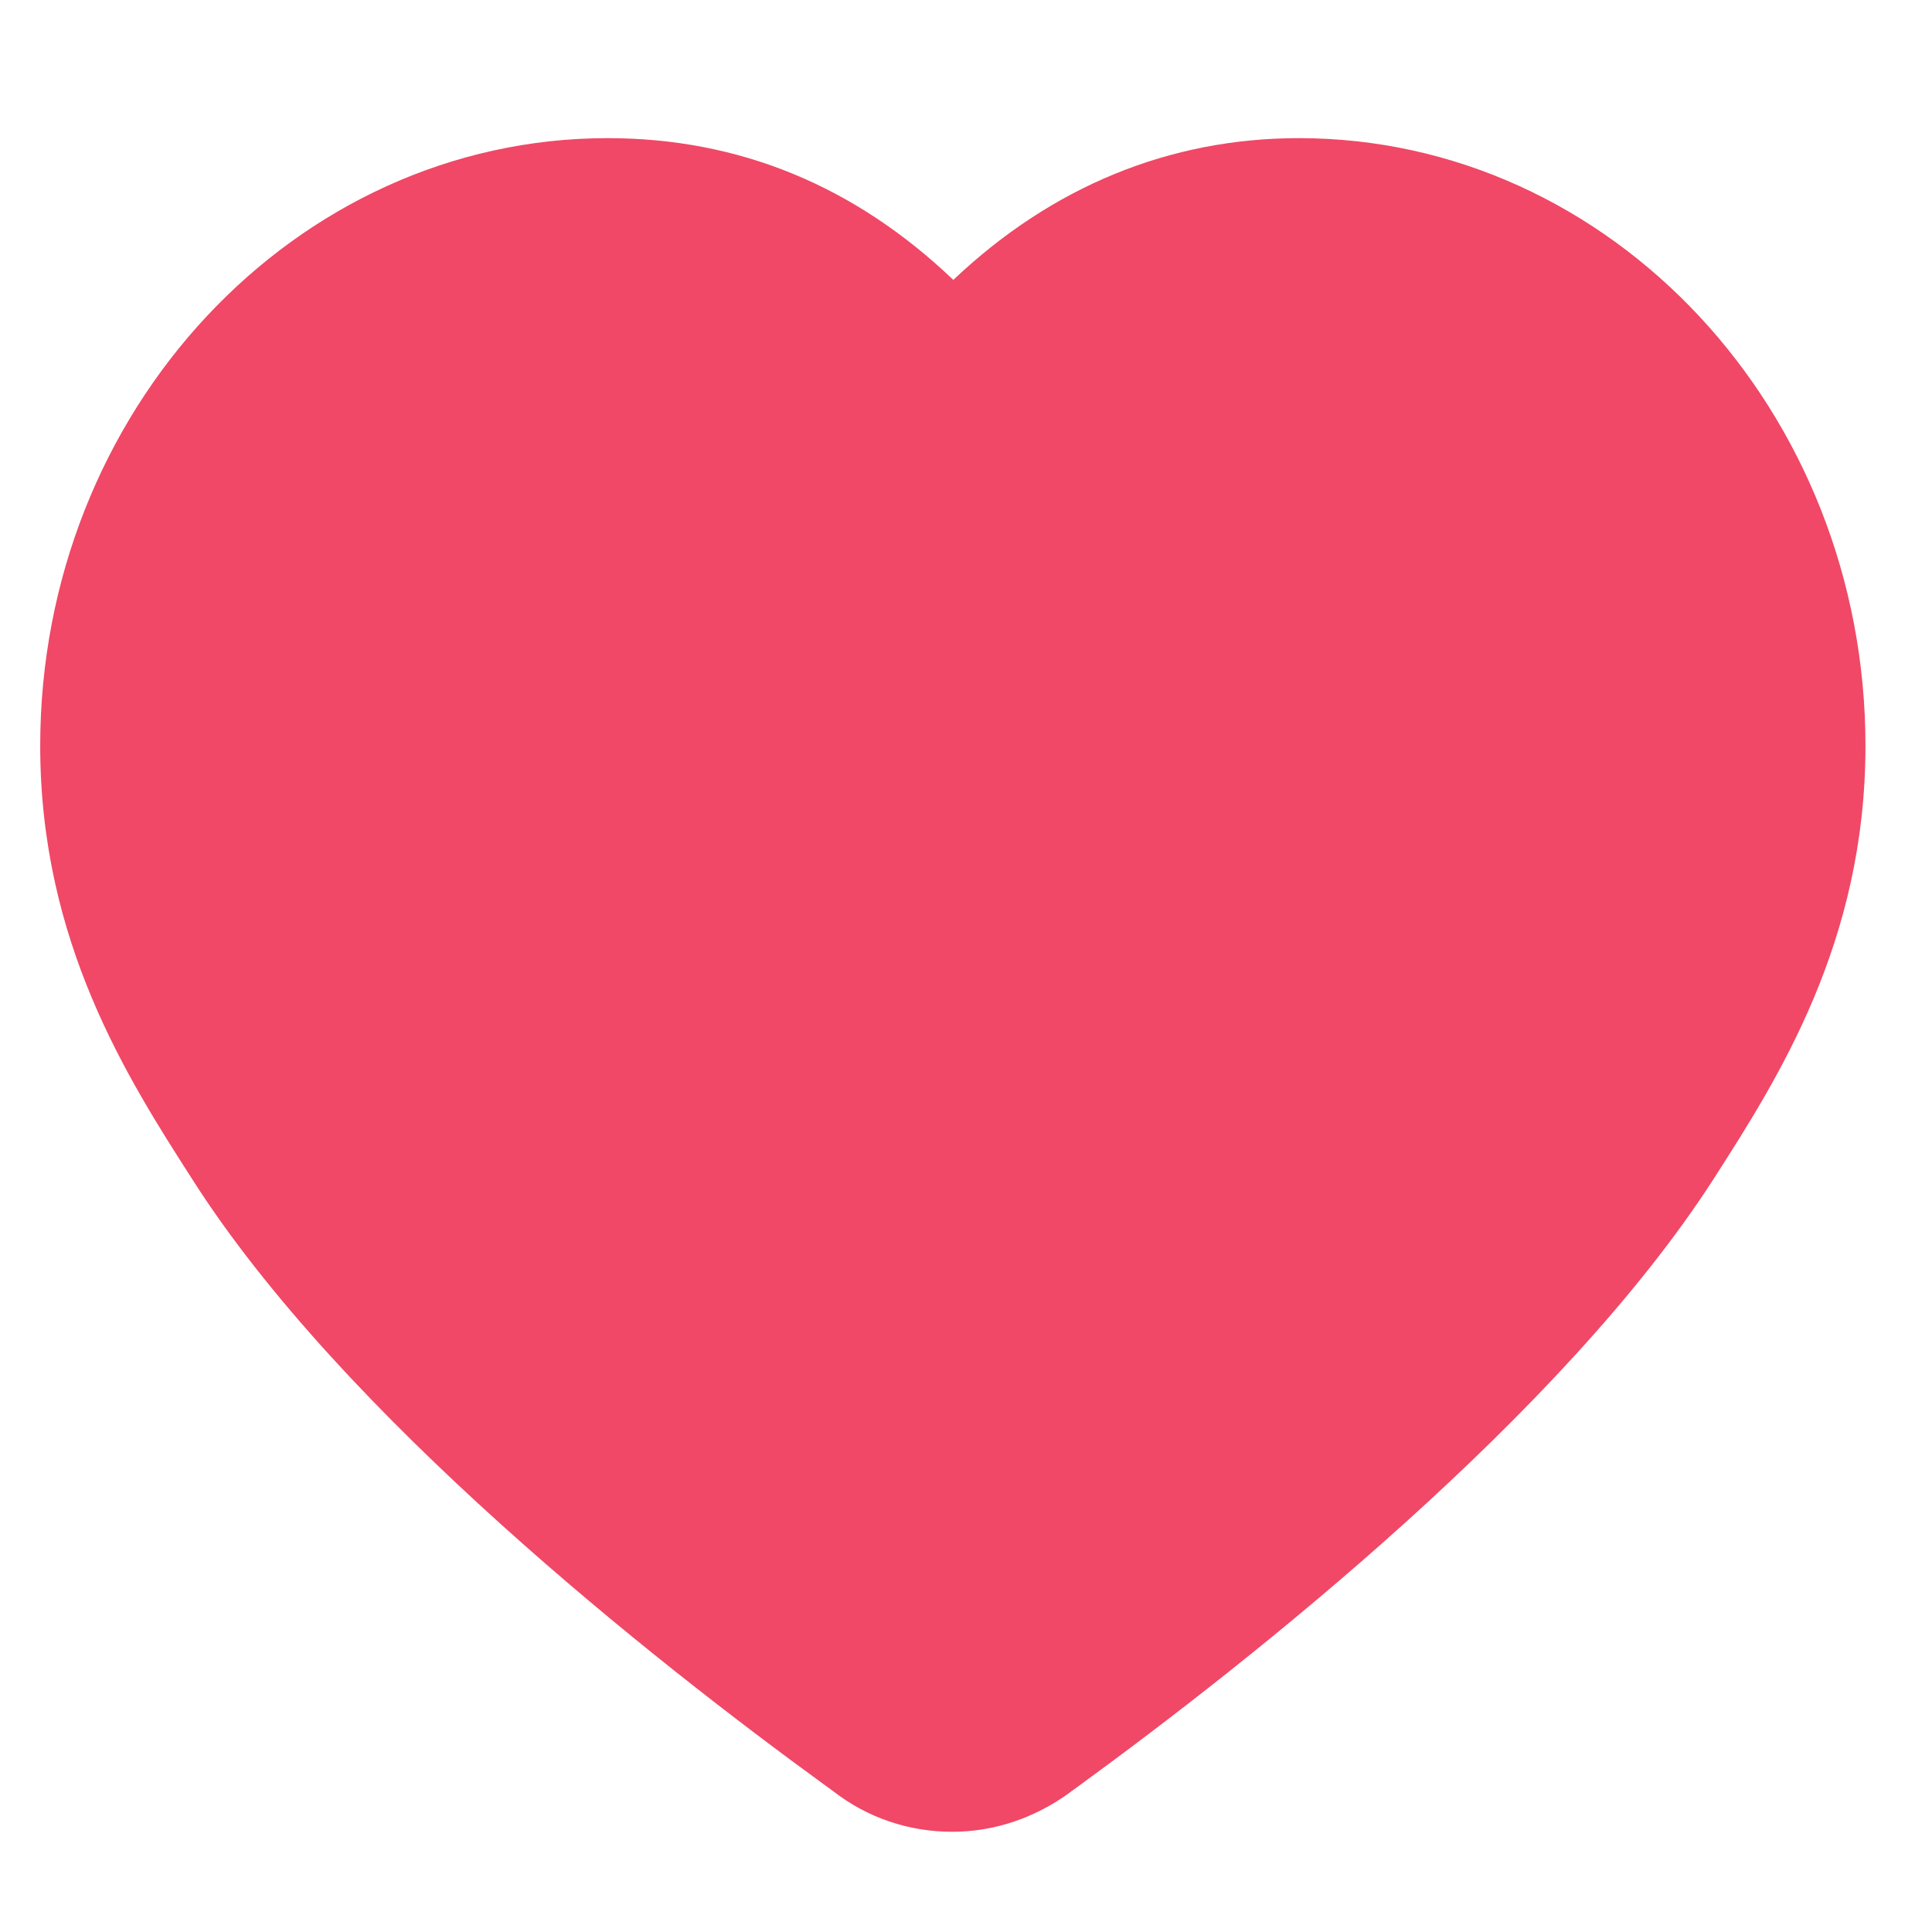 <svg width="12px" height="12px" viewBox="0 0 16 16" xmlns="http://www.w3.org/2000/svg" fill="#F04866" color="#F04866"><path d="M10.757 1.144C9.683 1.144 8.708 1.547 7.895 2.318C7.078 1.538 6.119 1.144 5.033 1.144C2.442 1.144 0.333 3.402 0.333 6.177C0.333 7.802 1.058 8.932 1.589 9.761C2.833 11.718 5.408 13.749 6.833 14.785L6.899 14.833C7.182 15.053 7.524 15.17 7.887 15.17C8.229 15.17 8.563 15.059 8.853 14.85L8.871 14.836C8.883 14.827 8.906 14.81 8.94 14.786C10.364 13.748 12.939 11.714 14.195 9.758C14.724 8.932 15.449 7.802 15.449 6.177C15.449 3.402 13.344 1.144 10.757 1.144Z"></path></svg>